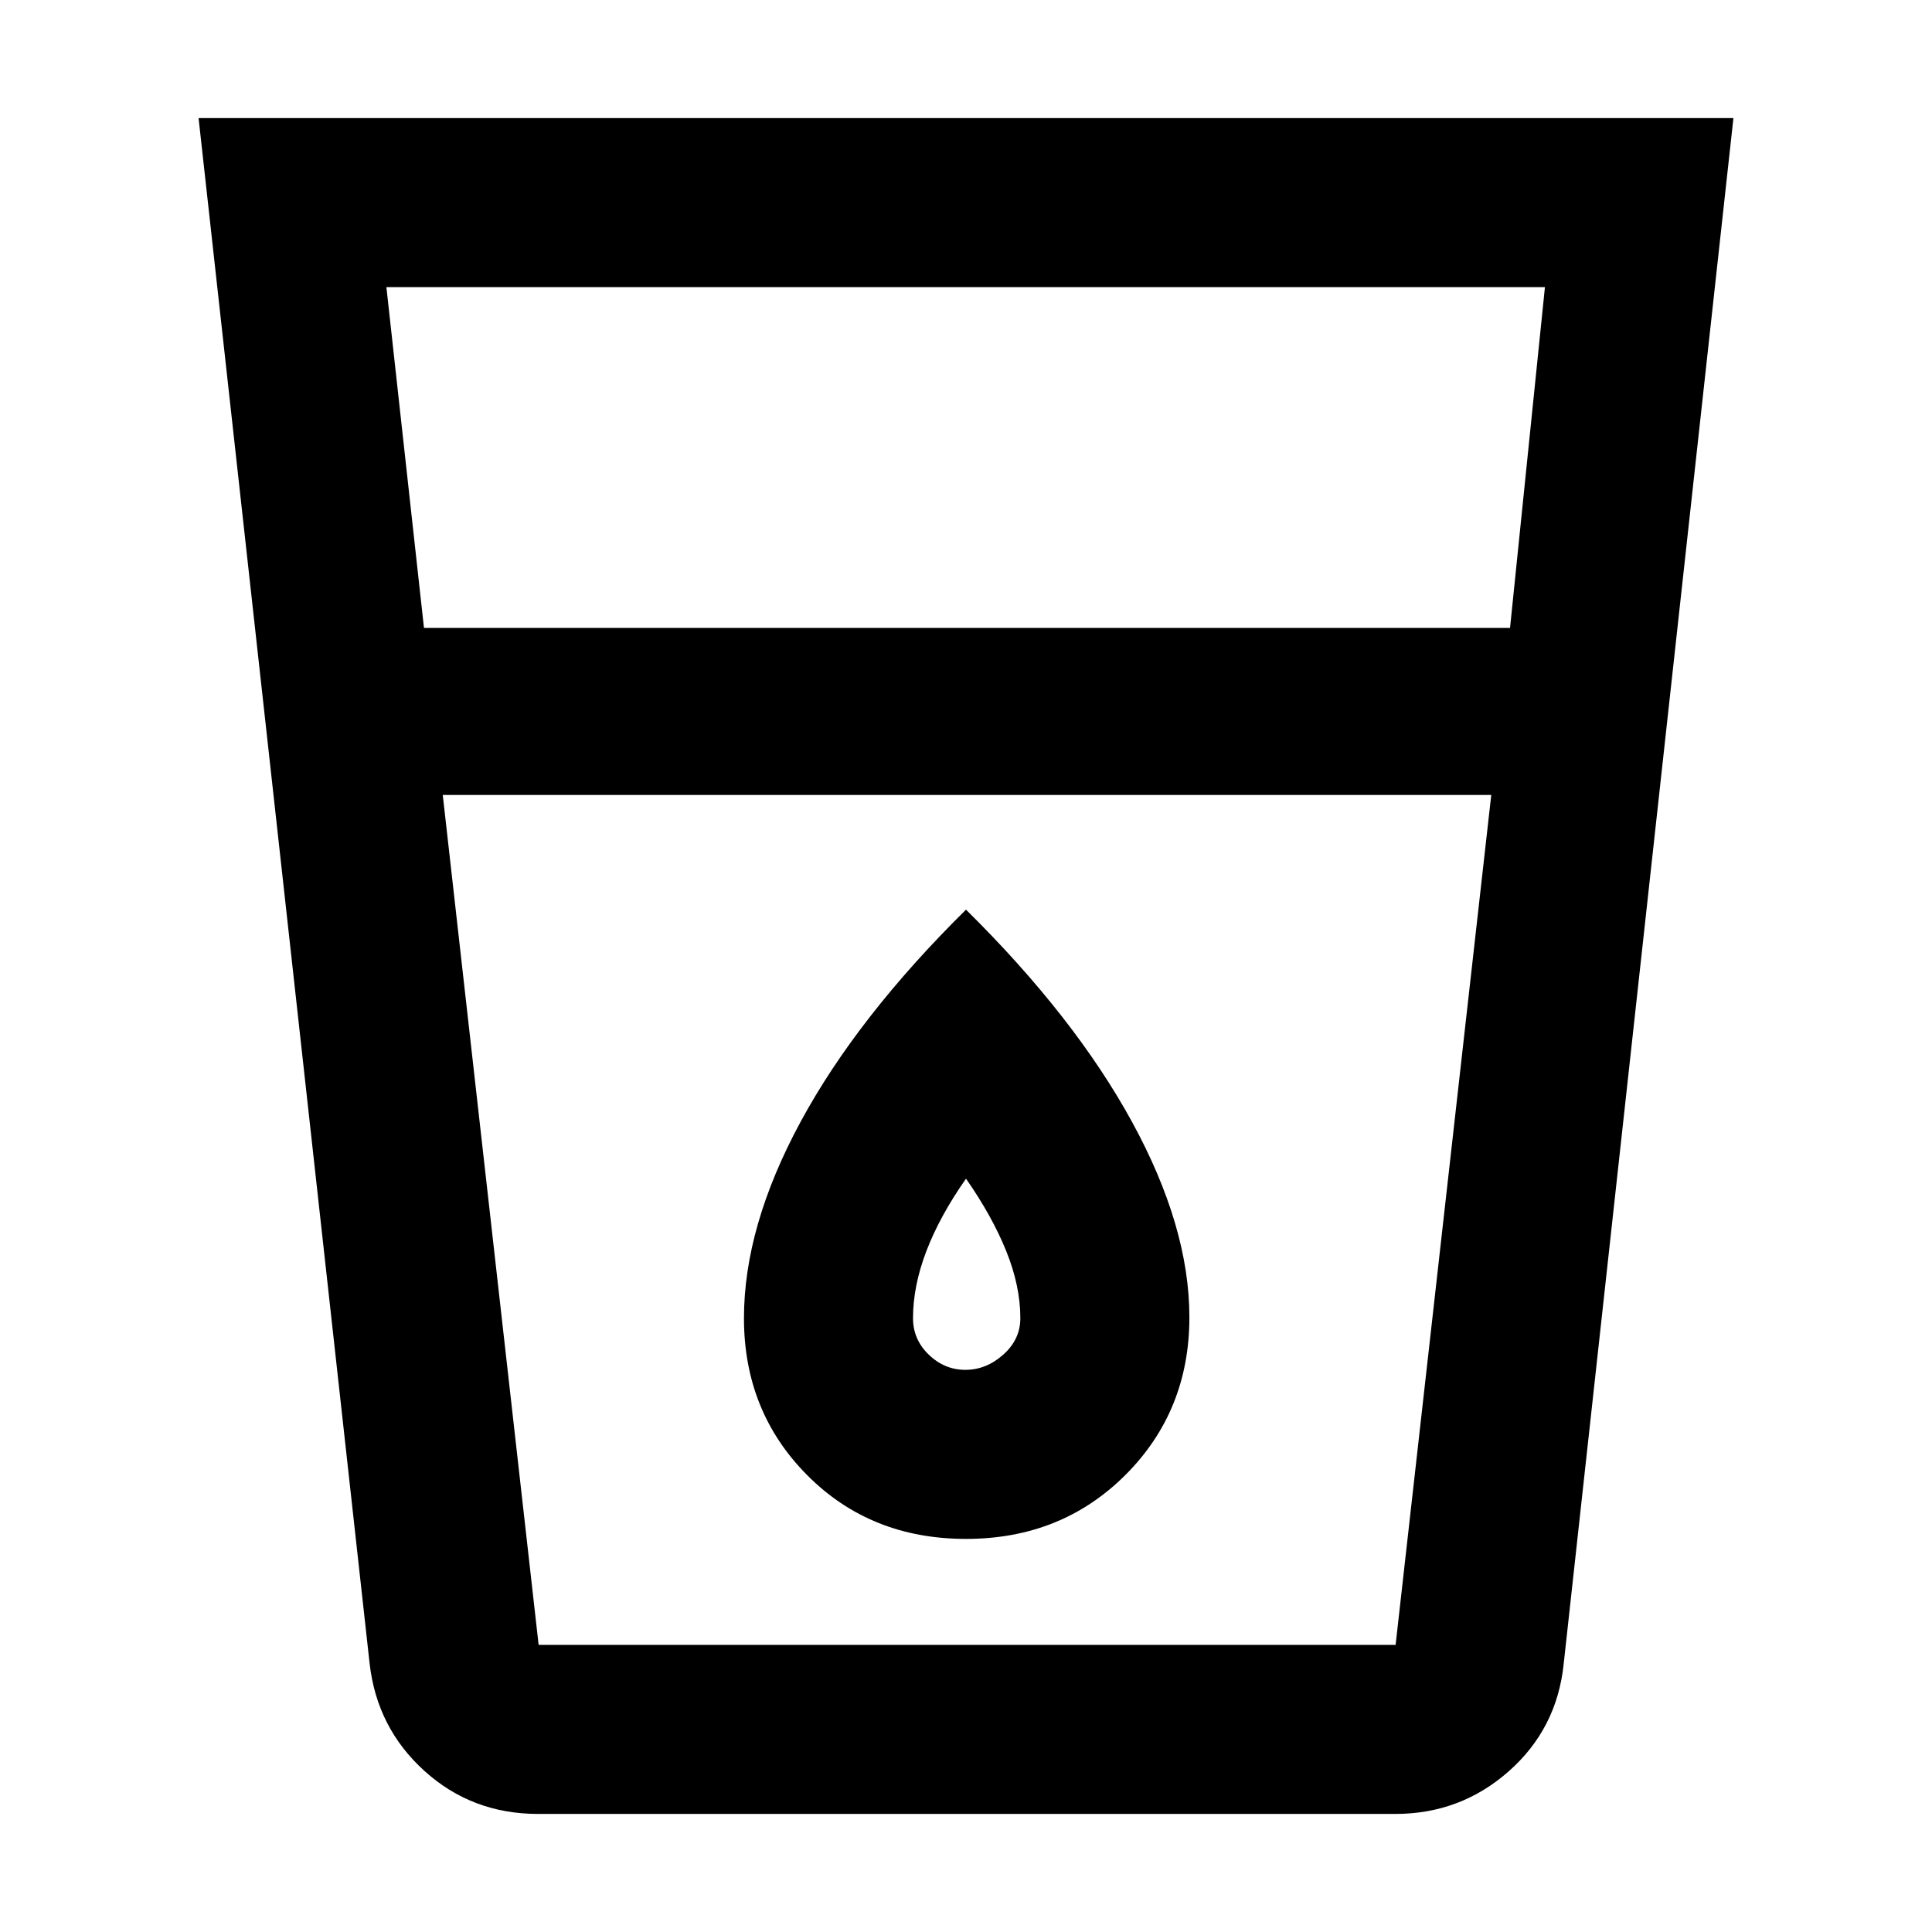 <svg xmlns="http://www.w3.org/2000/svg" height="40" viewBox="0 -960 960 960" width="40"><path d="M267.33-58.67q-32.79 0-56.39-21.33-23.61-21.33-27.27-53.33l-85-768h762.66l-84.33 768q-3.33 32.33-27.34 53.5-24 21.16-56.33 21.16h-426ZM220-565l47.64 422.33h425.83L741-565H220Zm-9.33-83h539.66l17.34-169.33H192L210.67-648Zm269.01 368.67q-10.35 0-18.18-7.55T453.67-305q0-16 6.66-33.4Q467-355.79 480-374.33q13 18.66 20 36 7 17.33 7 33.33 0 10.57-8.49 18.12-8.48 7.55-18.83 7.55Zm.32 84q47.4 0 79.2-31.76 31.8-31.76 31.8-78.38 0-44.93-28.5-97.06Q534-454.67 480-508q-54 53.33-82.17 105.37-28.16 52.03-28.16 97.63 0 46.42 31.46 78.04 31.47 31.63 78.87 31.63Zm-260 52.66h521-521Z"/></svg>